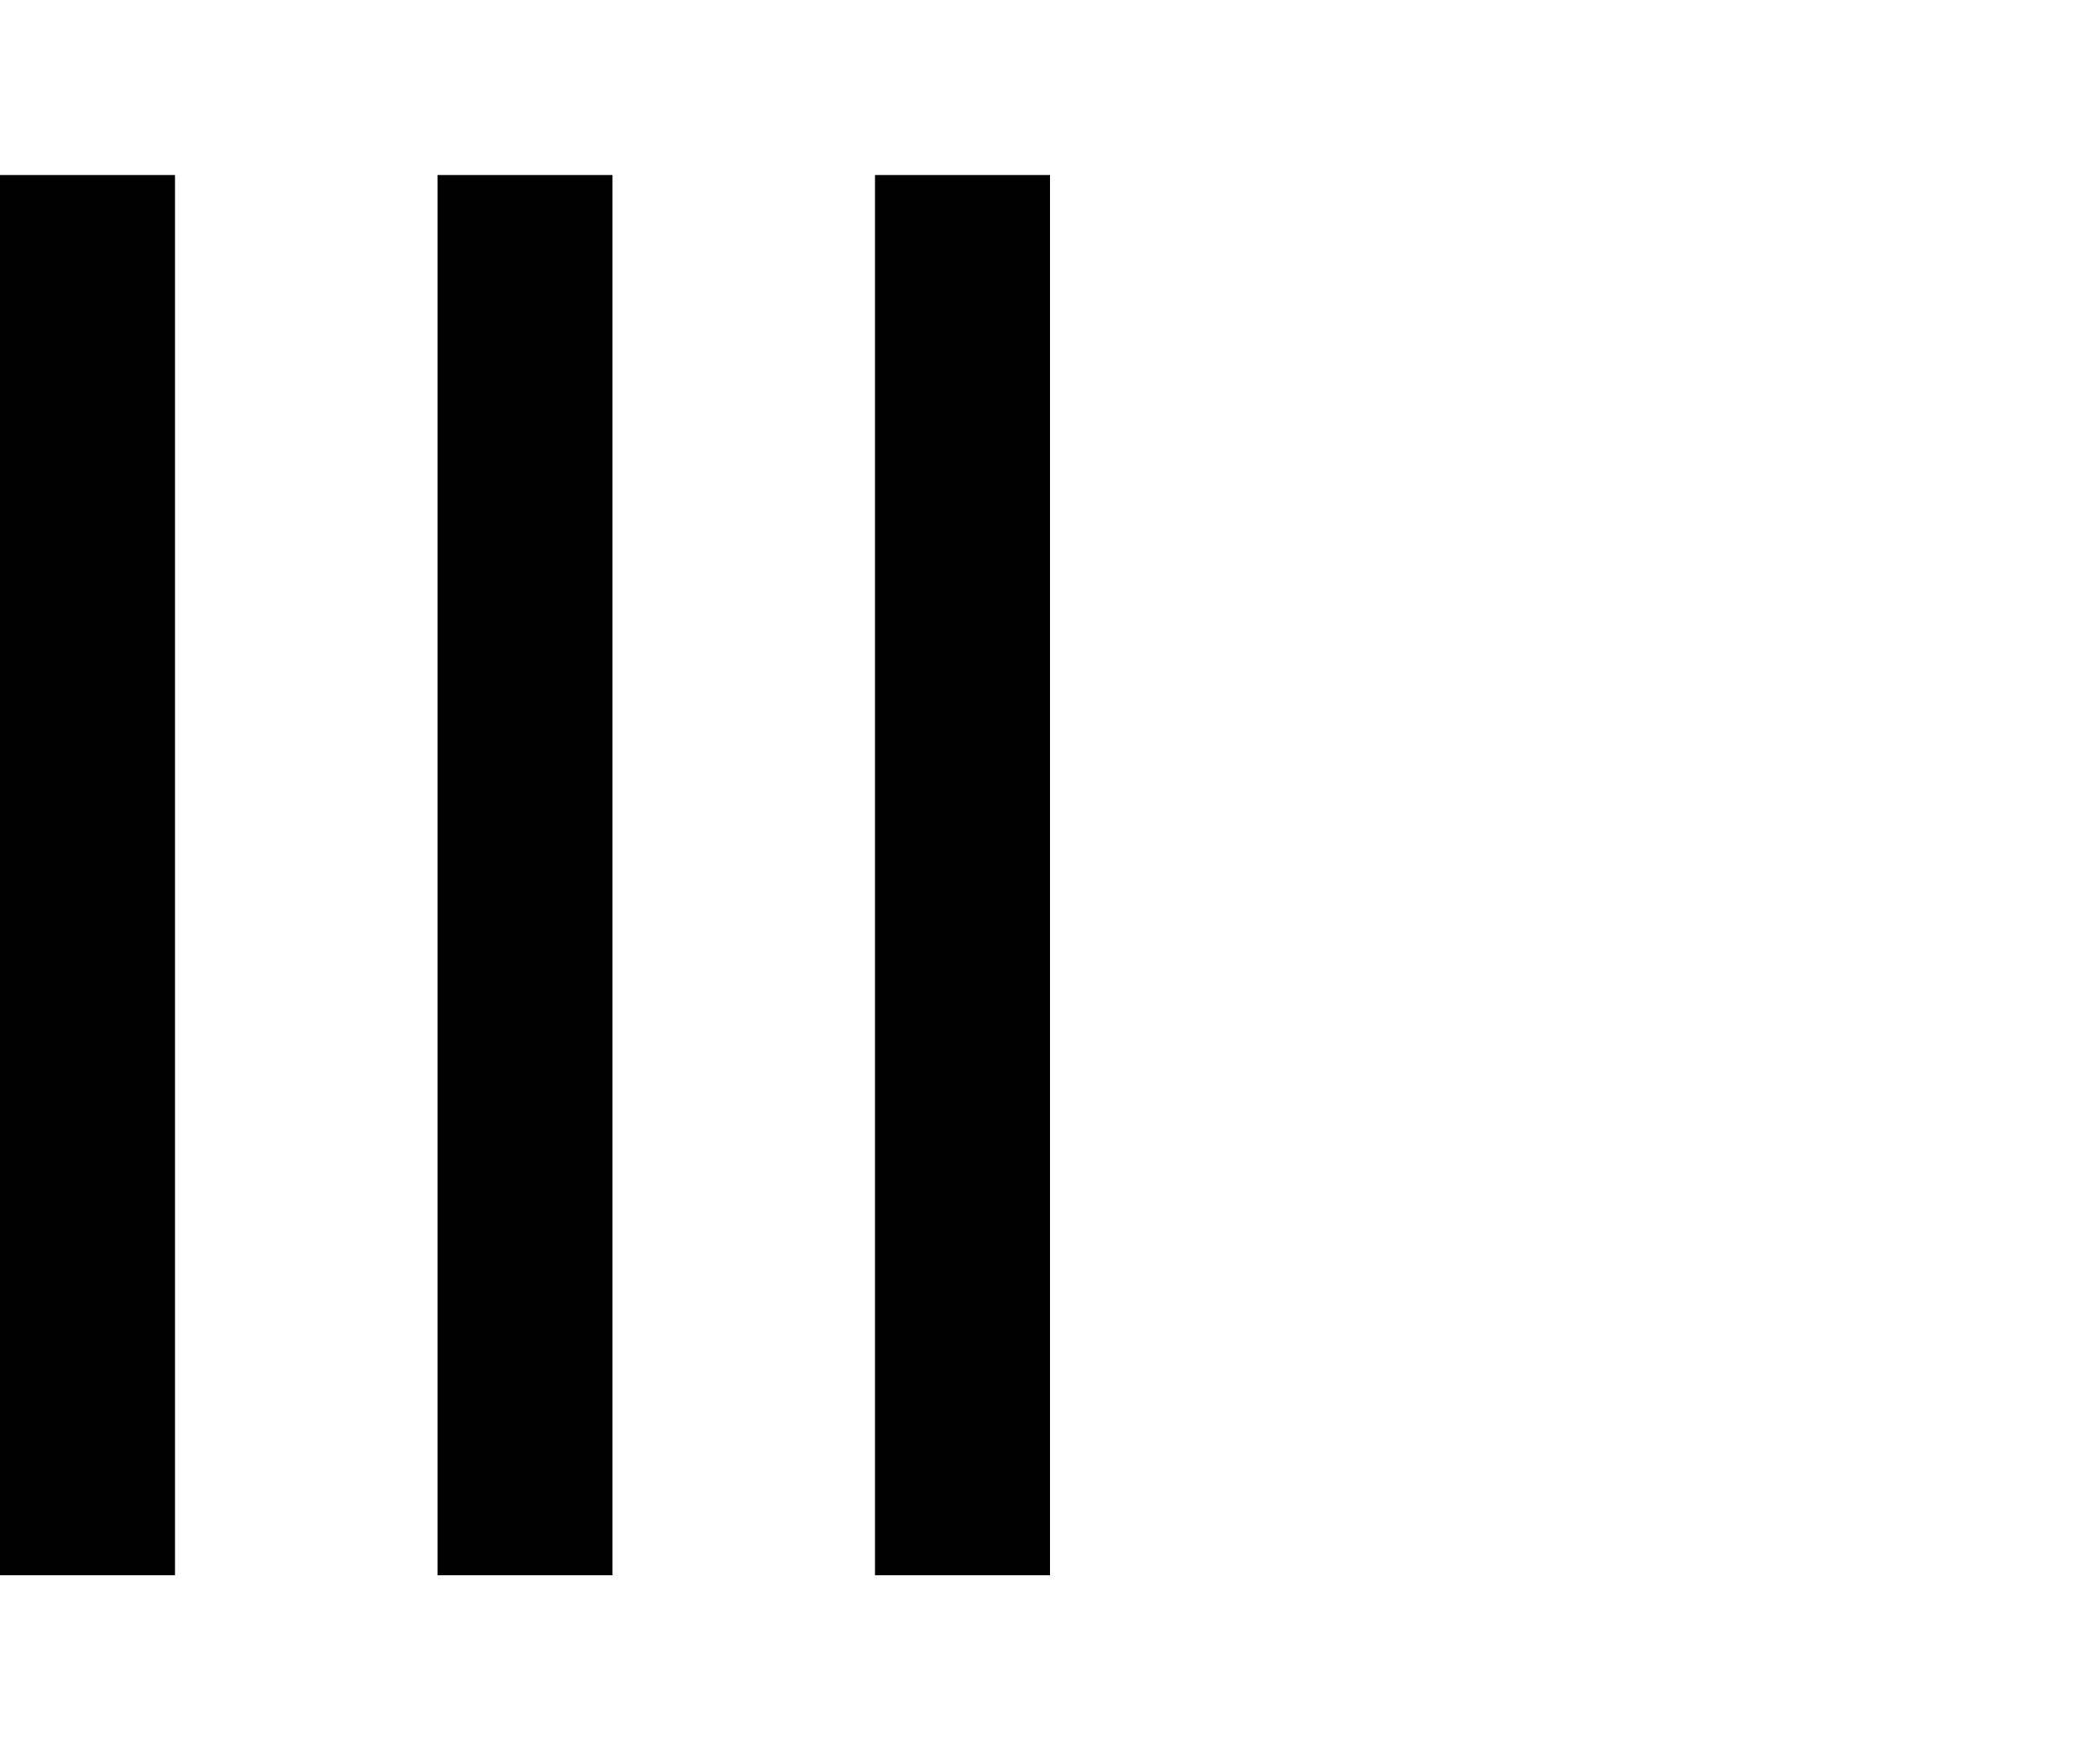<svg width="24" height="20" viewBox="0 0 24 16" fill="none" xmlns="http://www.w3.org/2000/svg" class="bars-playing">
    <rect class="morphing-bar morphing-bar-left" width="2" height="16" fill="currentColor"/>
    <rect class="morphing-bar morphing-bar-center" width="2" height="16" x="5" fill="currentColor"/>
    <rect class="morphing-bar morphing-bar-right" width="2" height="16" x="10" fill="currentColor"/>
</svg>
